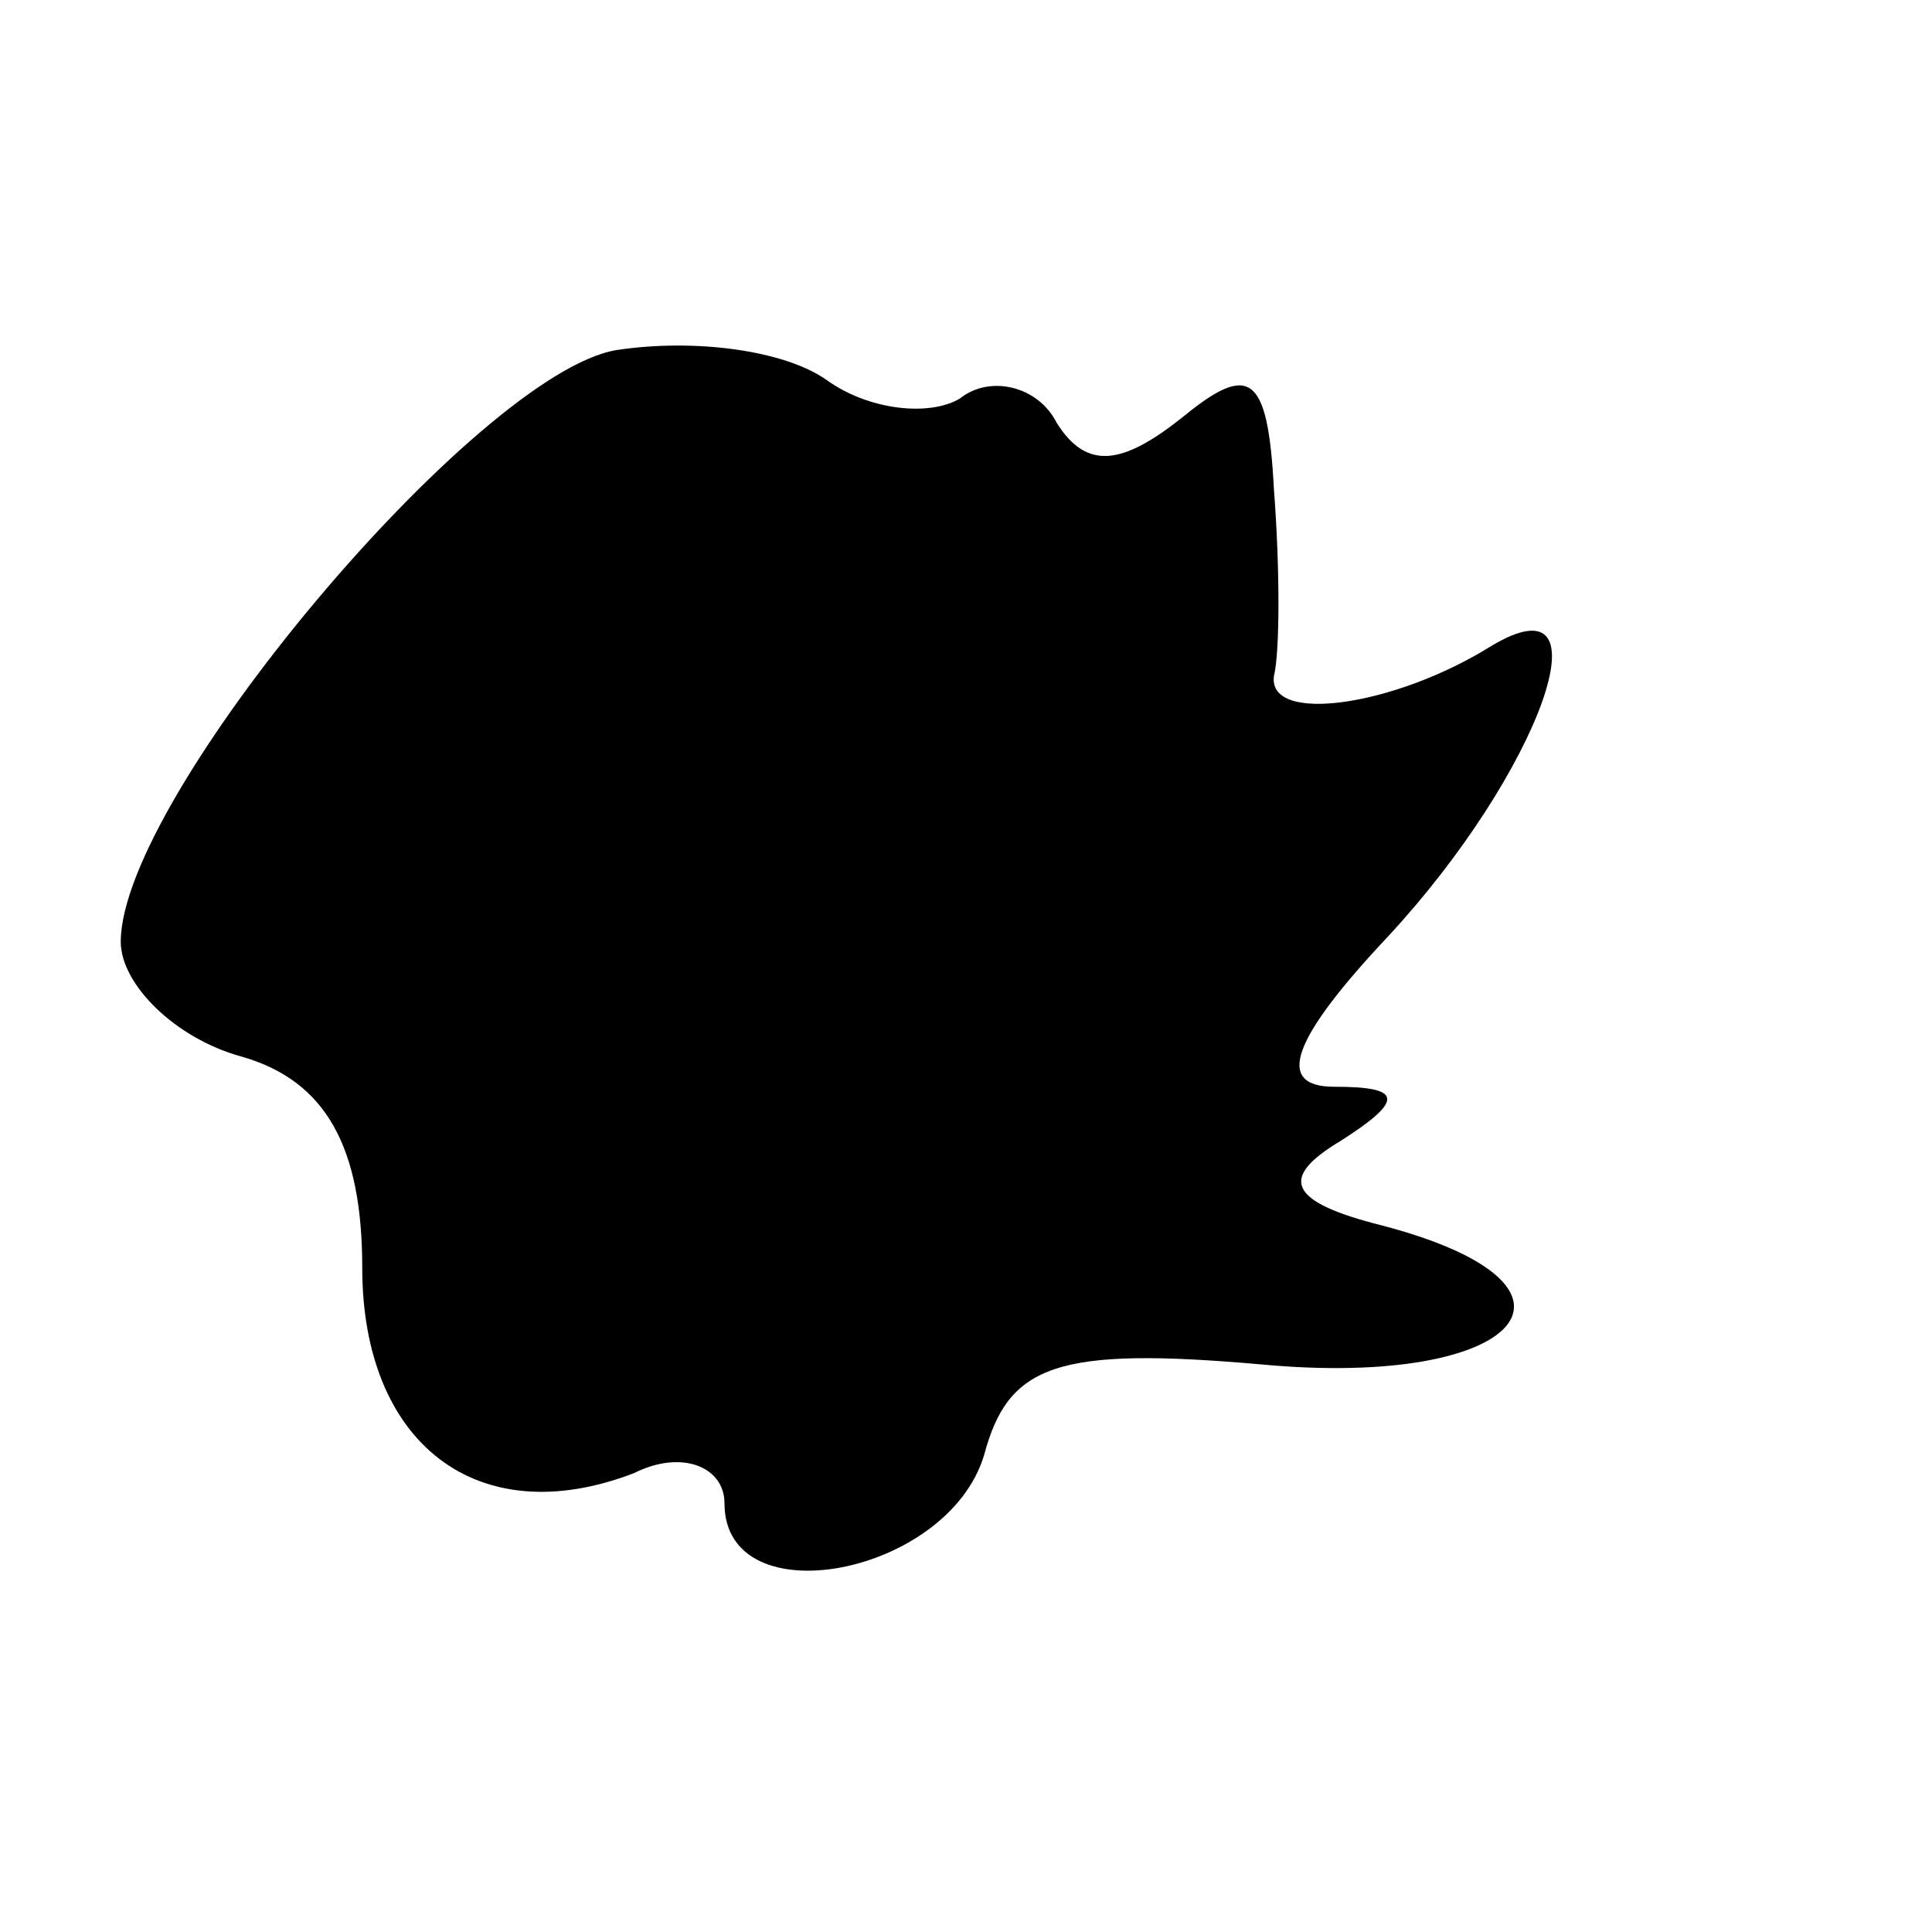 <?xml version="1.0" standalone="no"?>
<!DOCTYPE svg PUBLIC "-//W3C//DTD SVG 20010904//EN"
 "http://www.w3.org/TR/2001/REC-SVG-20010904/DTD/svg10.dtd">
<svg version="1.0" xmlns="http://www.w3.org/2000/svg"
 width="32pt" height="32pt" viewBox="0 0 32 32"
 preserveAspectRatio="xMidYMid meet">
<g transform="translate(0,32) scale(0.1,-0.1)"
fill="#000000" stroke="none">
<path fill="#000000" stroke="none" d="M102 262 c-23 -4 -82 -74 -82 -98 0 -7
9 -16 20 -19 14 -4 20 -15 20 -35 0 -29 19 -44 45 -34 8 4 15 1 15 -5 0 -19
37 -12 43 8 4 15 12 18 46 15 43 -4 58 13 20 23 -16 4 -17 8 -7 14 11 7 10 9
-1 9 -10 0 -7 8 9 25 25 27 37 60 17 48 -16 -10 -37 -13 -36 -5 1 4 1 18 0 31
-1 19 -4 21 -15 12 -10 -8 -16 -9 -21 -1 -3 6 -11 8 -16 4 -5 -3 -15 -2 -22 3
-7 5 -22 7 -35 5z"/>
</g>
</svg>
